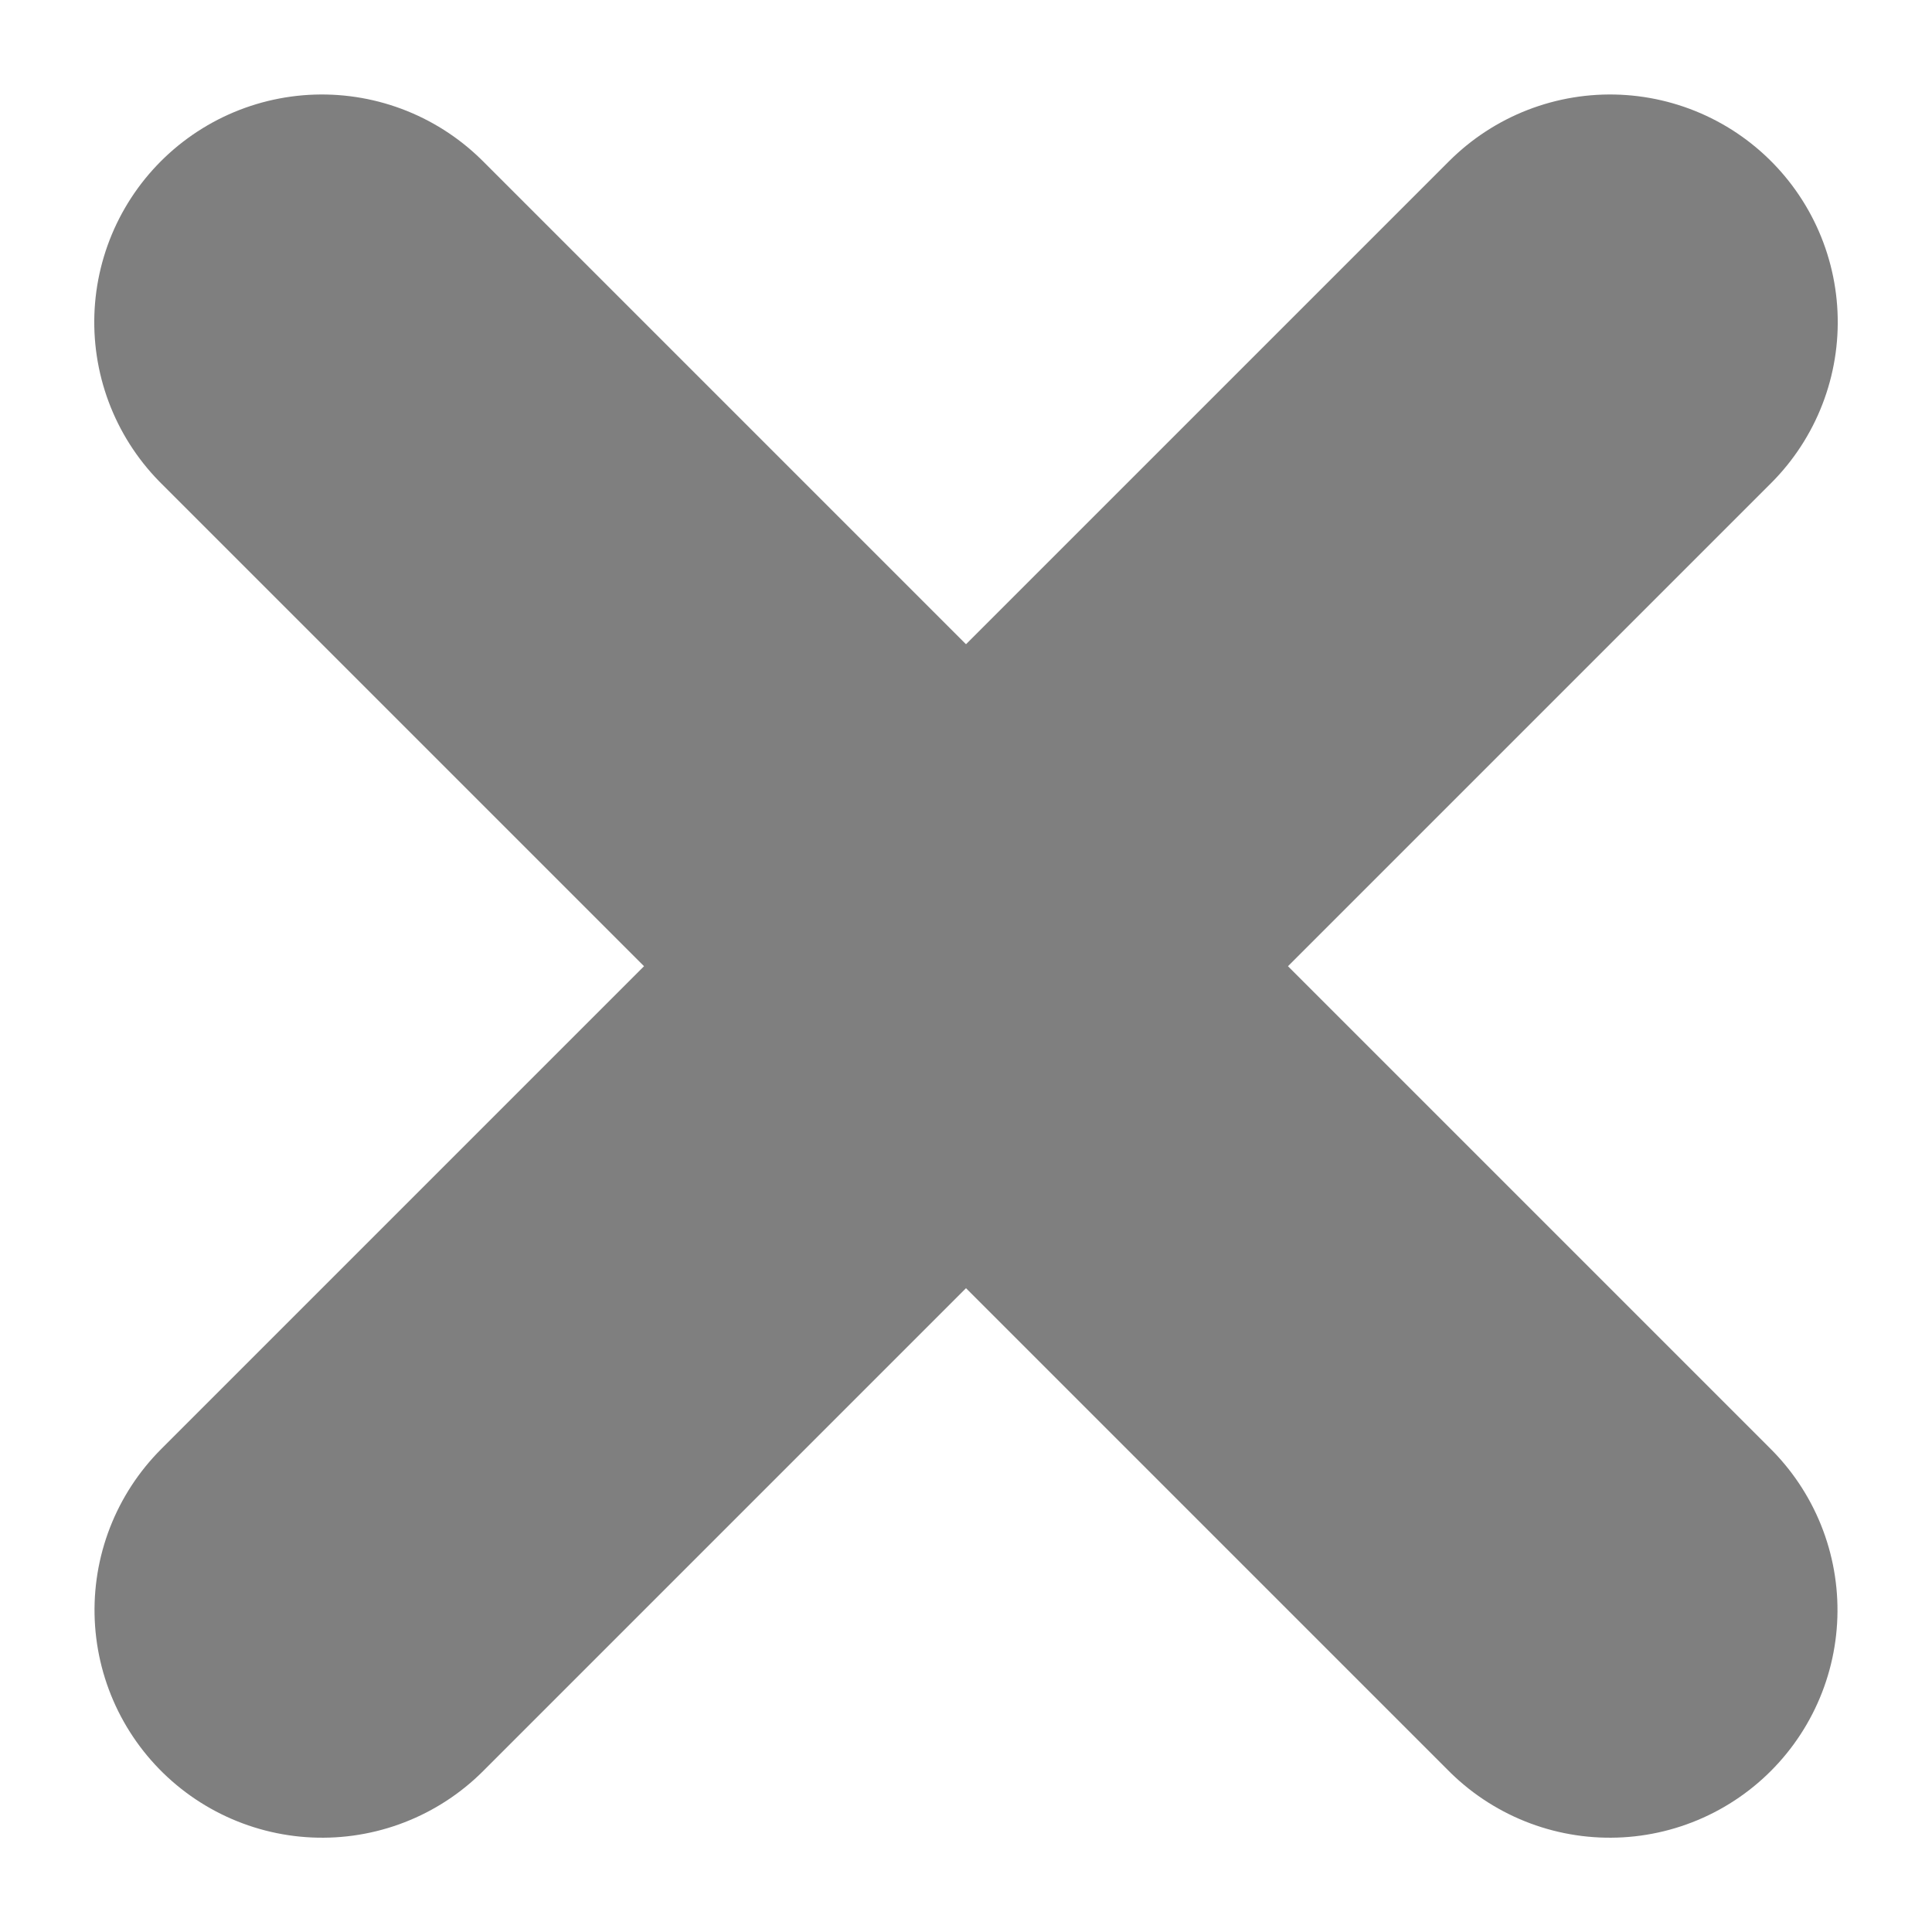 <svg xmlns="http://www.w3.org/2000/svg" viewBox="0 0 8.486 8.485">
  <g id="Group_70" data-name="Group 70" transform="translate(-203.257 -763.257)" opacity="0.5">
    <line id="Line_3" data-name="Line 3" x2="8" transform="translate(204.671 764.672) rotate(45)" fill="none" stroke="currentColor" stroke-linecap="round" stroke-width="2"/>
    <line id="Line_4" data-name="Line 4" y1="8" transform="translate(210.329 764.672) rotate(45)" fill="none" stroke="currentColor" stroke-linecap="round" stroke-width="2"/>
  </g>
</svg>
